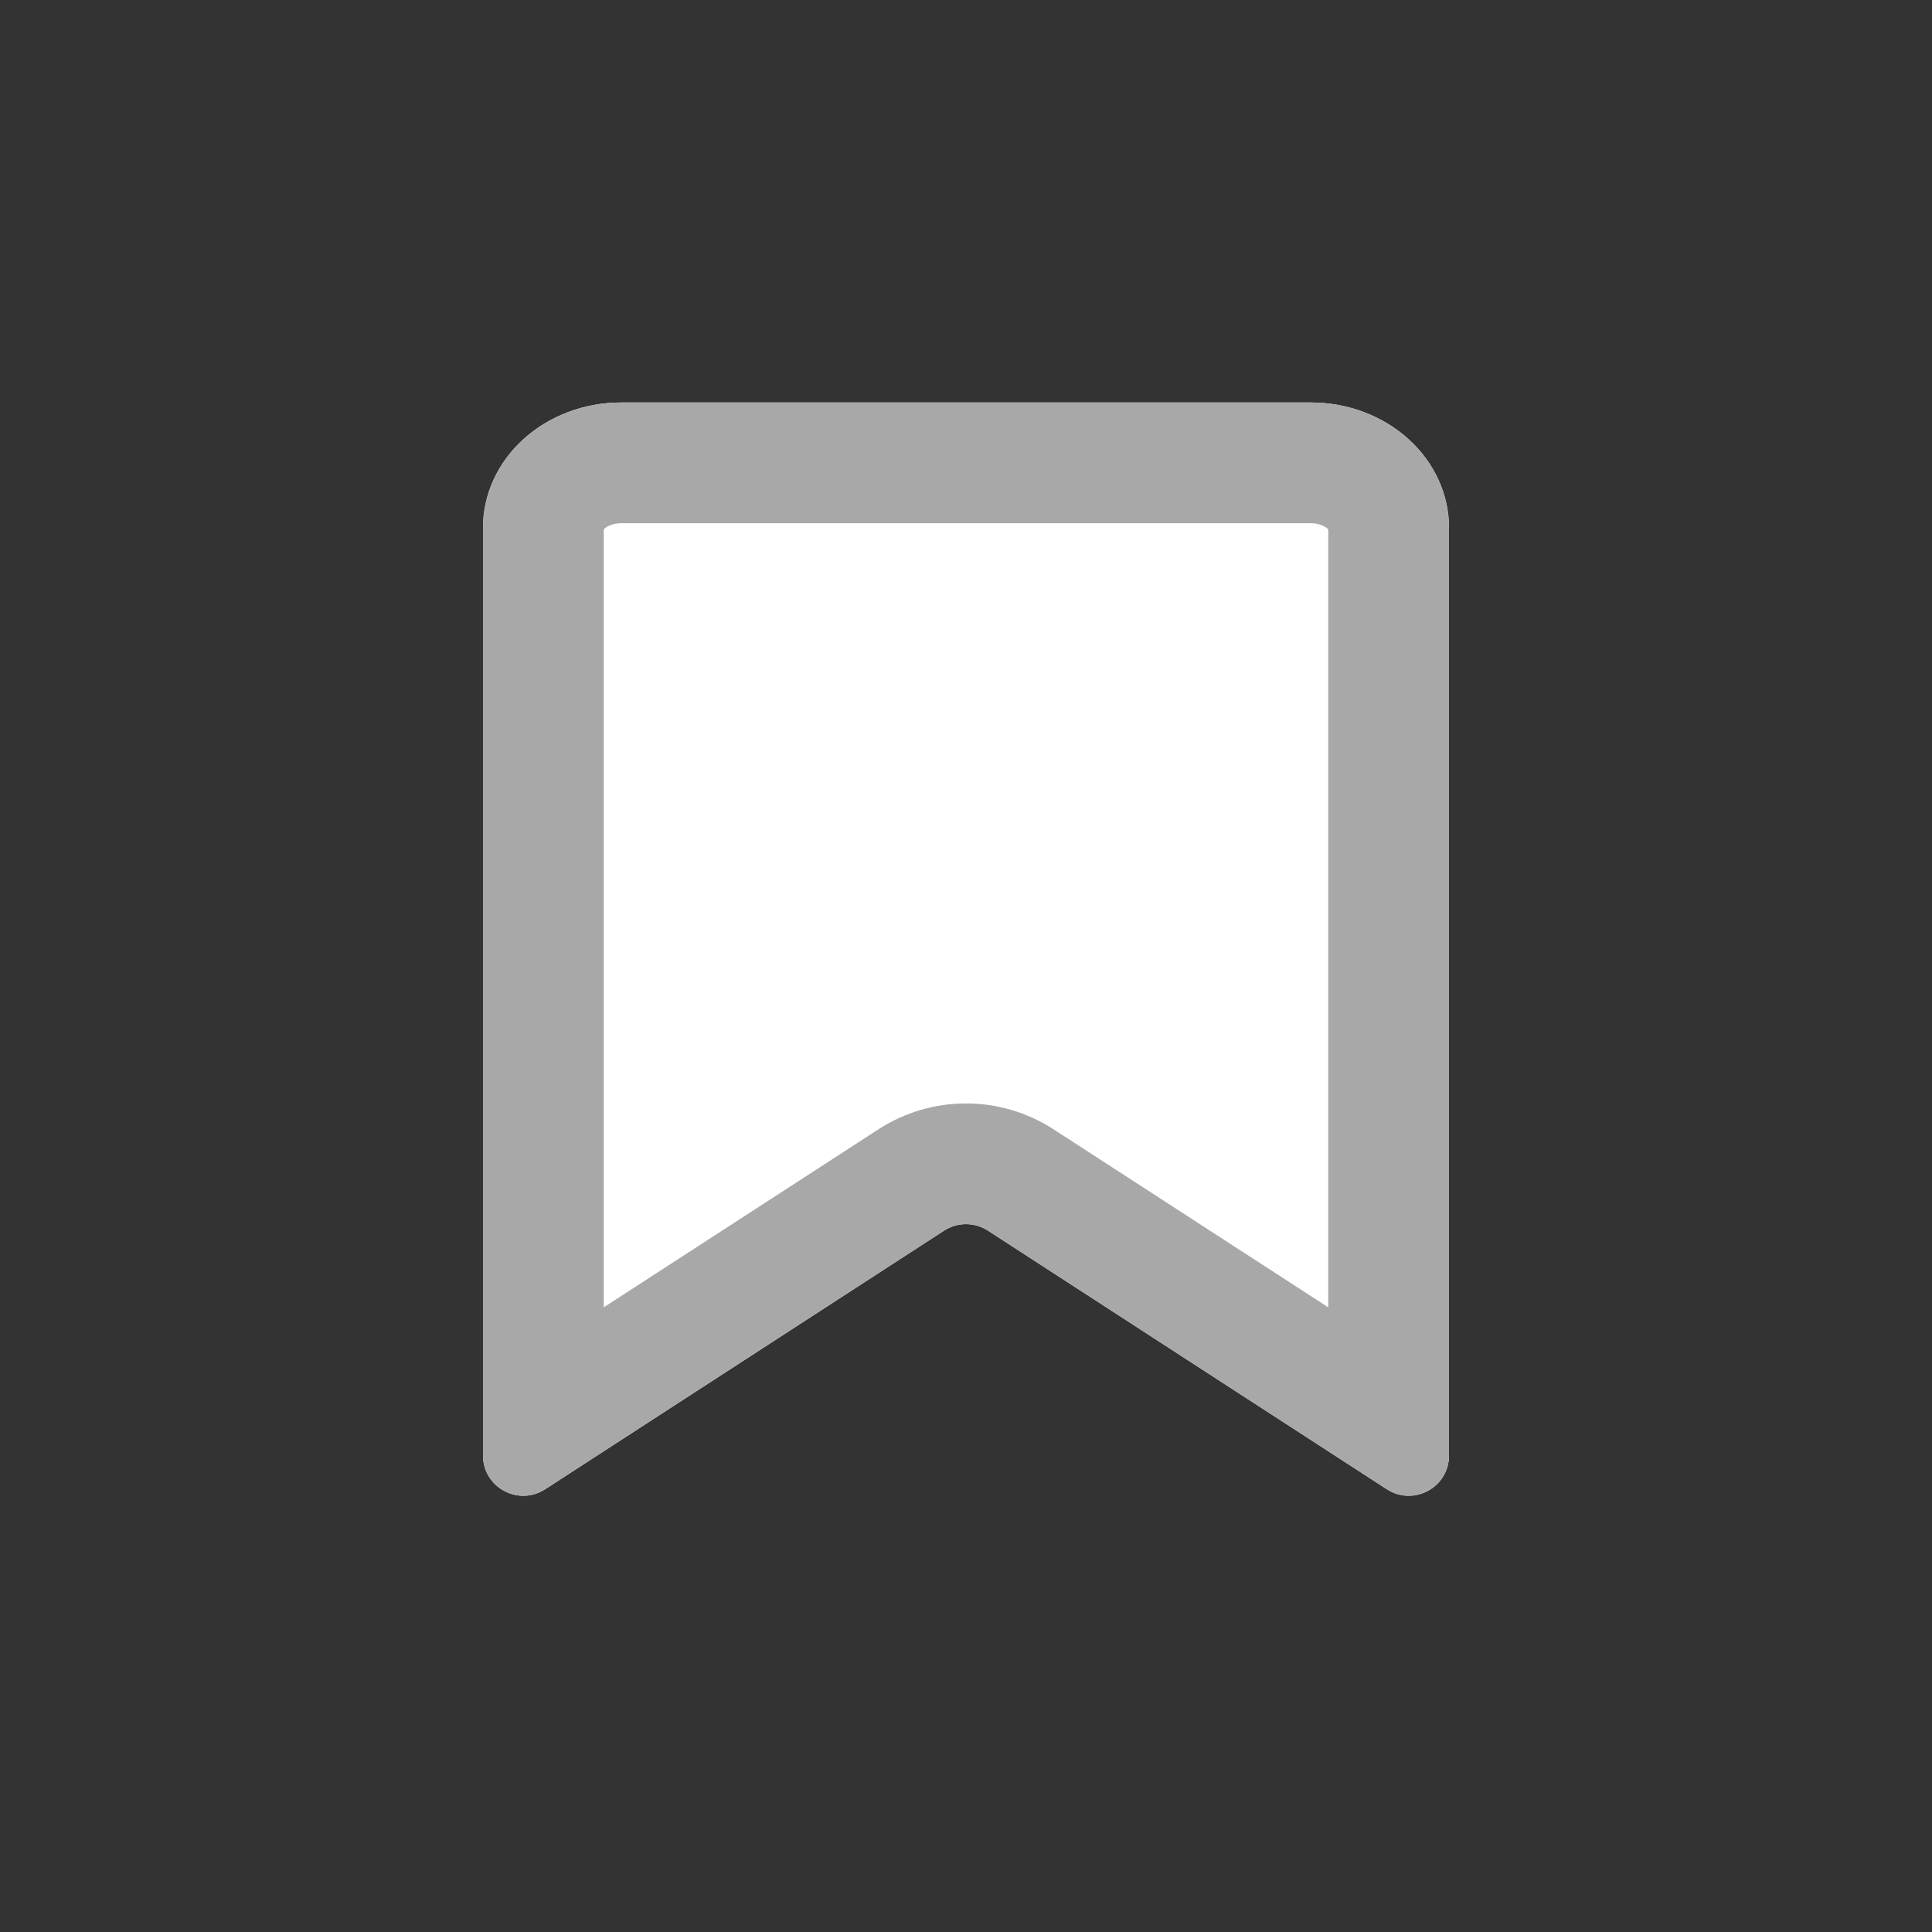 <svg width="24" height="24" viewBox="0 0 24 24" fill="none" xmlns="http://www.w3.org/2000/svg">
<rect x="0" y="0" width="24" height="24" fill="#333333" stroke="none"/>
<g id="type=&#236;&#138;&#164;&#237;&#129;&#172;&#235;&#158;&#169;">
<path id="Vector" d="M18 18.08C18 18.477 17.561 18.715 17.228 18.5L12.272 15.287C12.107 15.18 11.893 15.18 11.728 15.287L6.772 18.5C6.439 18.715 6 18.477 6 18.08V6.556C6 6.143 6.181 5.747 6.502 5.456C6.824 5.164 7.26 5 7.714 5H16.286C16.74 5 17.176 5.164 17.498 5.456C17.819 5.747 18 6.143 18 6.556V18.08Z" fill="white"/>
<path id="Vector (Stroke)" fill-rule="evenodd" clip-rule="evenodd" d="M18 6.556C18 6.143 17.819 5.747 17.498 5.456C17.176 5.164 16.74 5 16.286 5H7.714C7.26 5 6.824 5.164 6.502 5.456C6.181 5.747 6 6.143 6 6.556V18.08C6 18.477 6.439 18.715 6.772 18.5L11.728 15.287C11.893 15.18 12.107 15.18 12.272 15.287L17.228 18.5C17.561 18.715 18 18.477 18 18.08V6.556ZM16.5 16.24V6.577C16.498 6.574 16.494 6.57 16.49 6.566C16.458 6.538 16.387 6.5 16.286 6.5H7.714C7.613 6.5 7.542 6.538 7.51 6.566C7.506 6.57 7.502 6.574 7.5 6.577V16.24L10.912 14.029C11.574 13.6 12.426 13.6 13.088 14.029L16.5 16.24Z" fill="#A8A8A8"/>
</g>
</svg>
